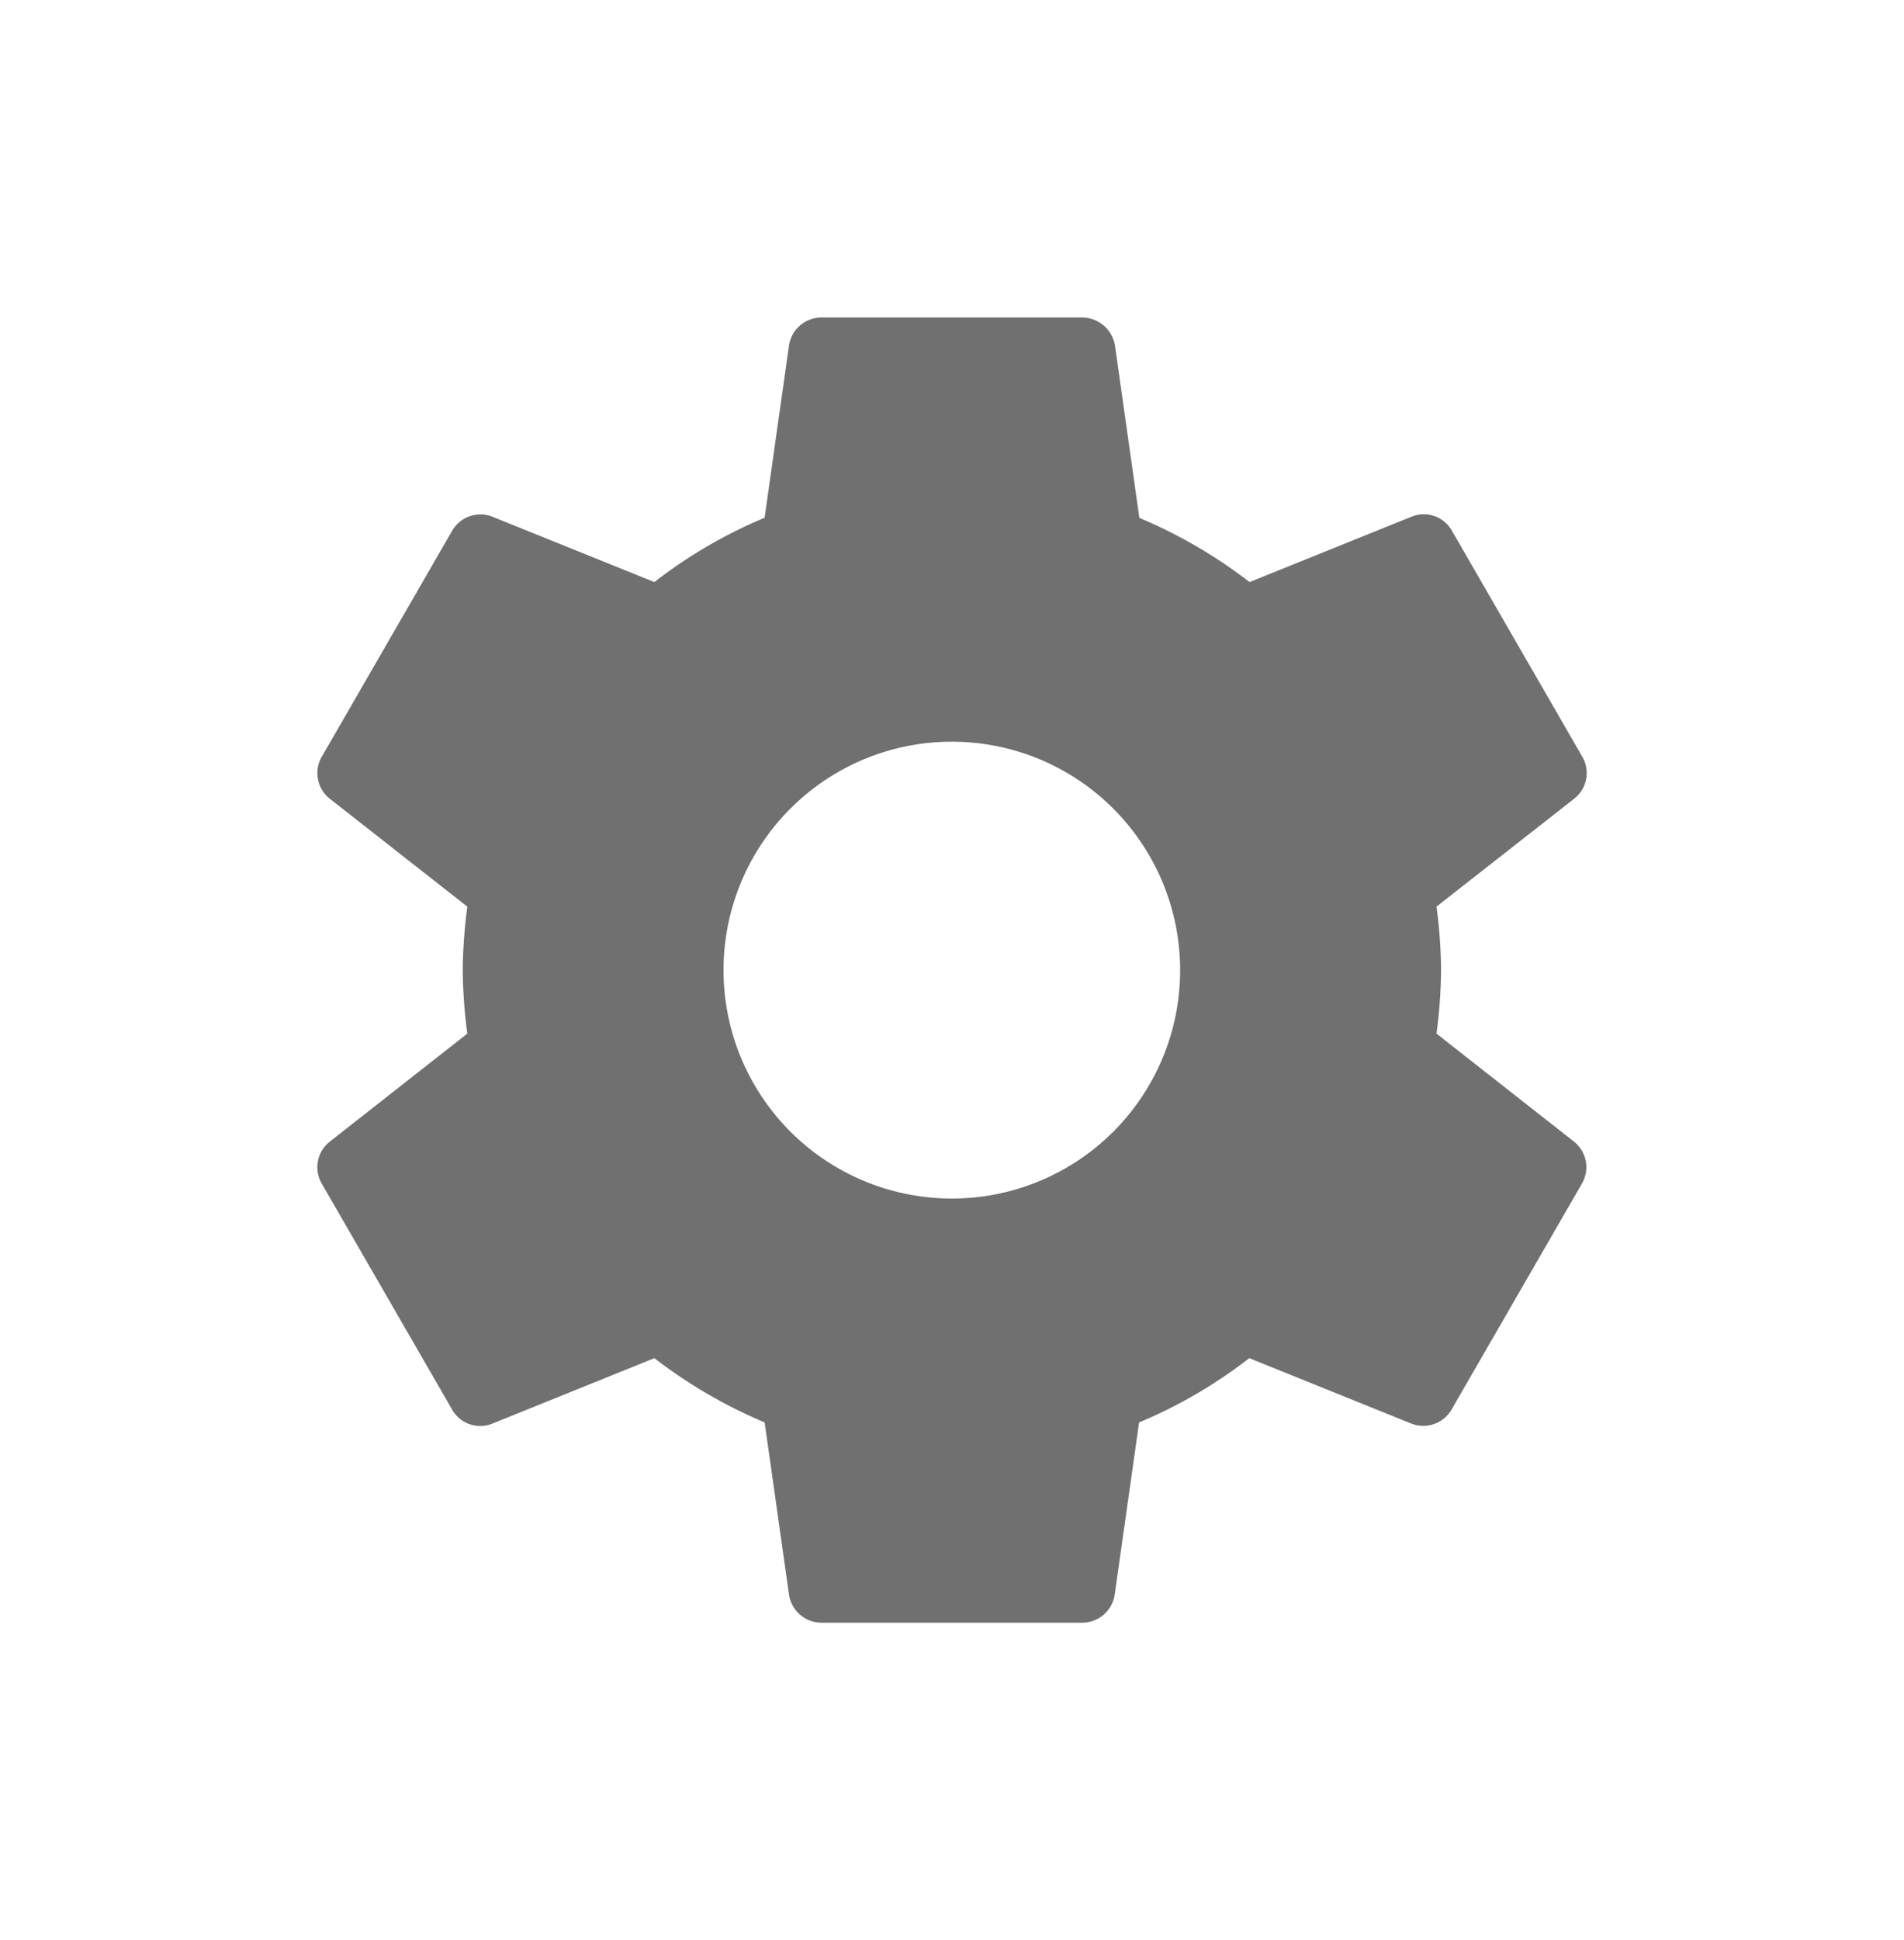 <svg xmlns="http://www.w3.org/2000/svg" xmlns:xlink="http://www.w3.org/1999/xlink" width="54" height="55" viewBox="0 0 54 55">
  <defs>
    <filter id="Path_212" x="0" y="0" width="54" height="55" filterUnits="userSpaceOnUse">
      <feOffset dy="3" input="SourceAlpha"/>
      <feGaussianBlur stdDeviation="3" result="blur"/>
      <feFlood flood-opacity="0.4"/>
      <feComposite operator="in" in2="blur"/>
      <feComposite in="SourceGraphic"/>
    </filter>
  </defs>
  <g id="ic_settings_48px" transform="translate(252.454 238)">
    <g transform="matrix(1, 0, 0, 1, -252.45, -238)" filter="url(#Path_212)">
      <path id="Path_212-2" data-name="Path 212" d="M36.287,24.3a14.522,14.522,0,0,0,.13-1.8,14.523,14.523,0,0,0-.13-1.8L40.2,17.635a.923.923,0,0,0,.222-1.184l-3.7-6.41a.915.915,0,0,0-1.129-.4L30.986,11.5A14.038,14.038,0,0,0,27.86,9.68l-.694-4.9A.951.951,0,0,0,26.241,4h-7.4a.934.934,0,0,0-.916.777l-.694,4.9A13.69,13.69,0,0,0,14.105,11.5L9.5,9.643a.926.926,0,0,0-1.129.4l-3.7,6.41a.927.927,0,0,0,.222,1.184L8.8,20.7a14.522,14.522,0,0,0-.13,1.8,14.522,14.522,0,0,0,.13,1.8l-3.9,3.062A.923.923,0,0,0,4.67,28.55l3.7,6.41a.915.915,0,0,0,1.129.4L14.105,33.5a14.037,14.037,0,0,0,3.127,1.822l.694,4.9a.934.934,0,0,0,.916.777h7.4a.934.934,0,0,0,.916-.777l.694-4.9A13.69,13.69,0,0,0,30.977,33.5l4.607,1.859a.926.926,0,0,0,1.129-.4l3.7-6.41a.927.927,0,0,0-.222-1.184ZM22.541,28.975A6.475,6.475,0,1,1,29.016,22.5,6.47,6.47,0,0,1,22.541,28.975Z" transform="translate(4.45 2)" fill="#707070"/>
    </g>
  </g>
</svg>
